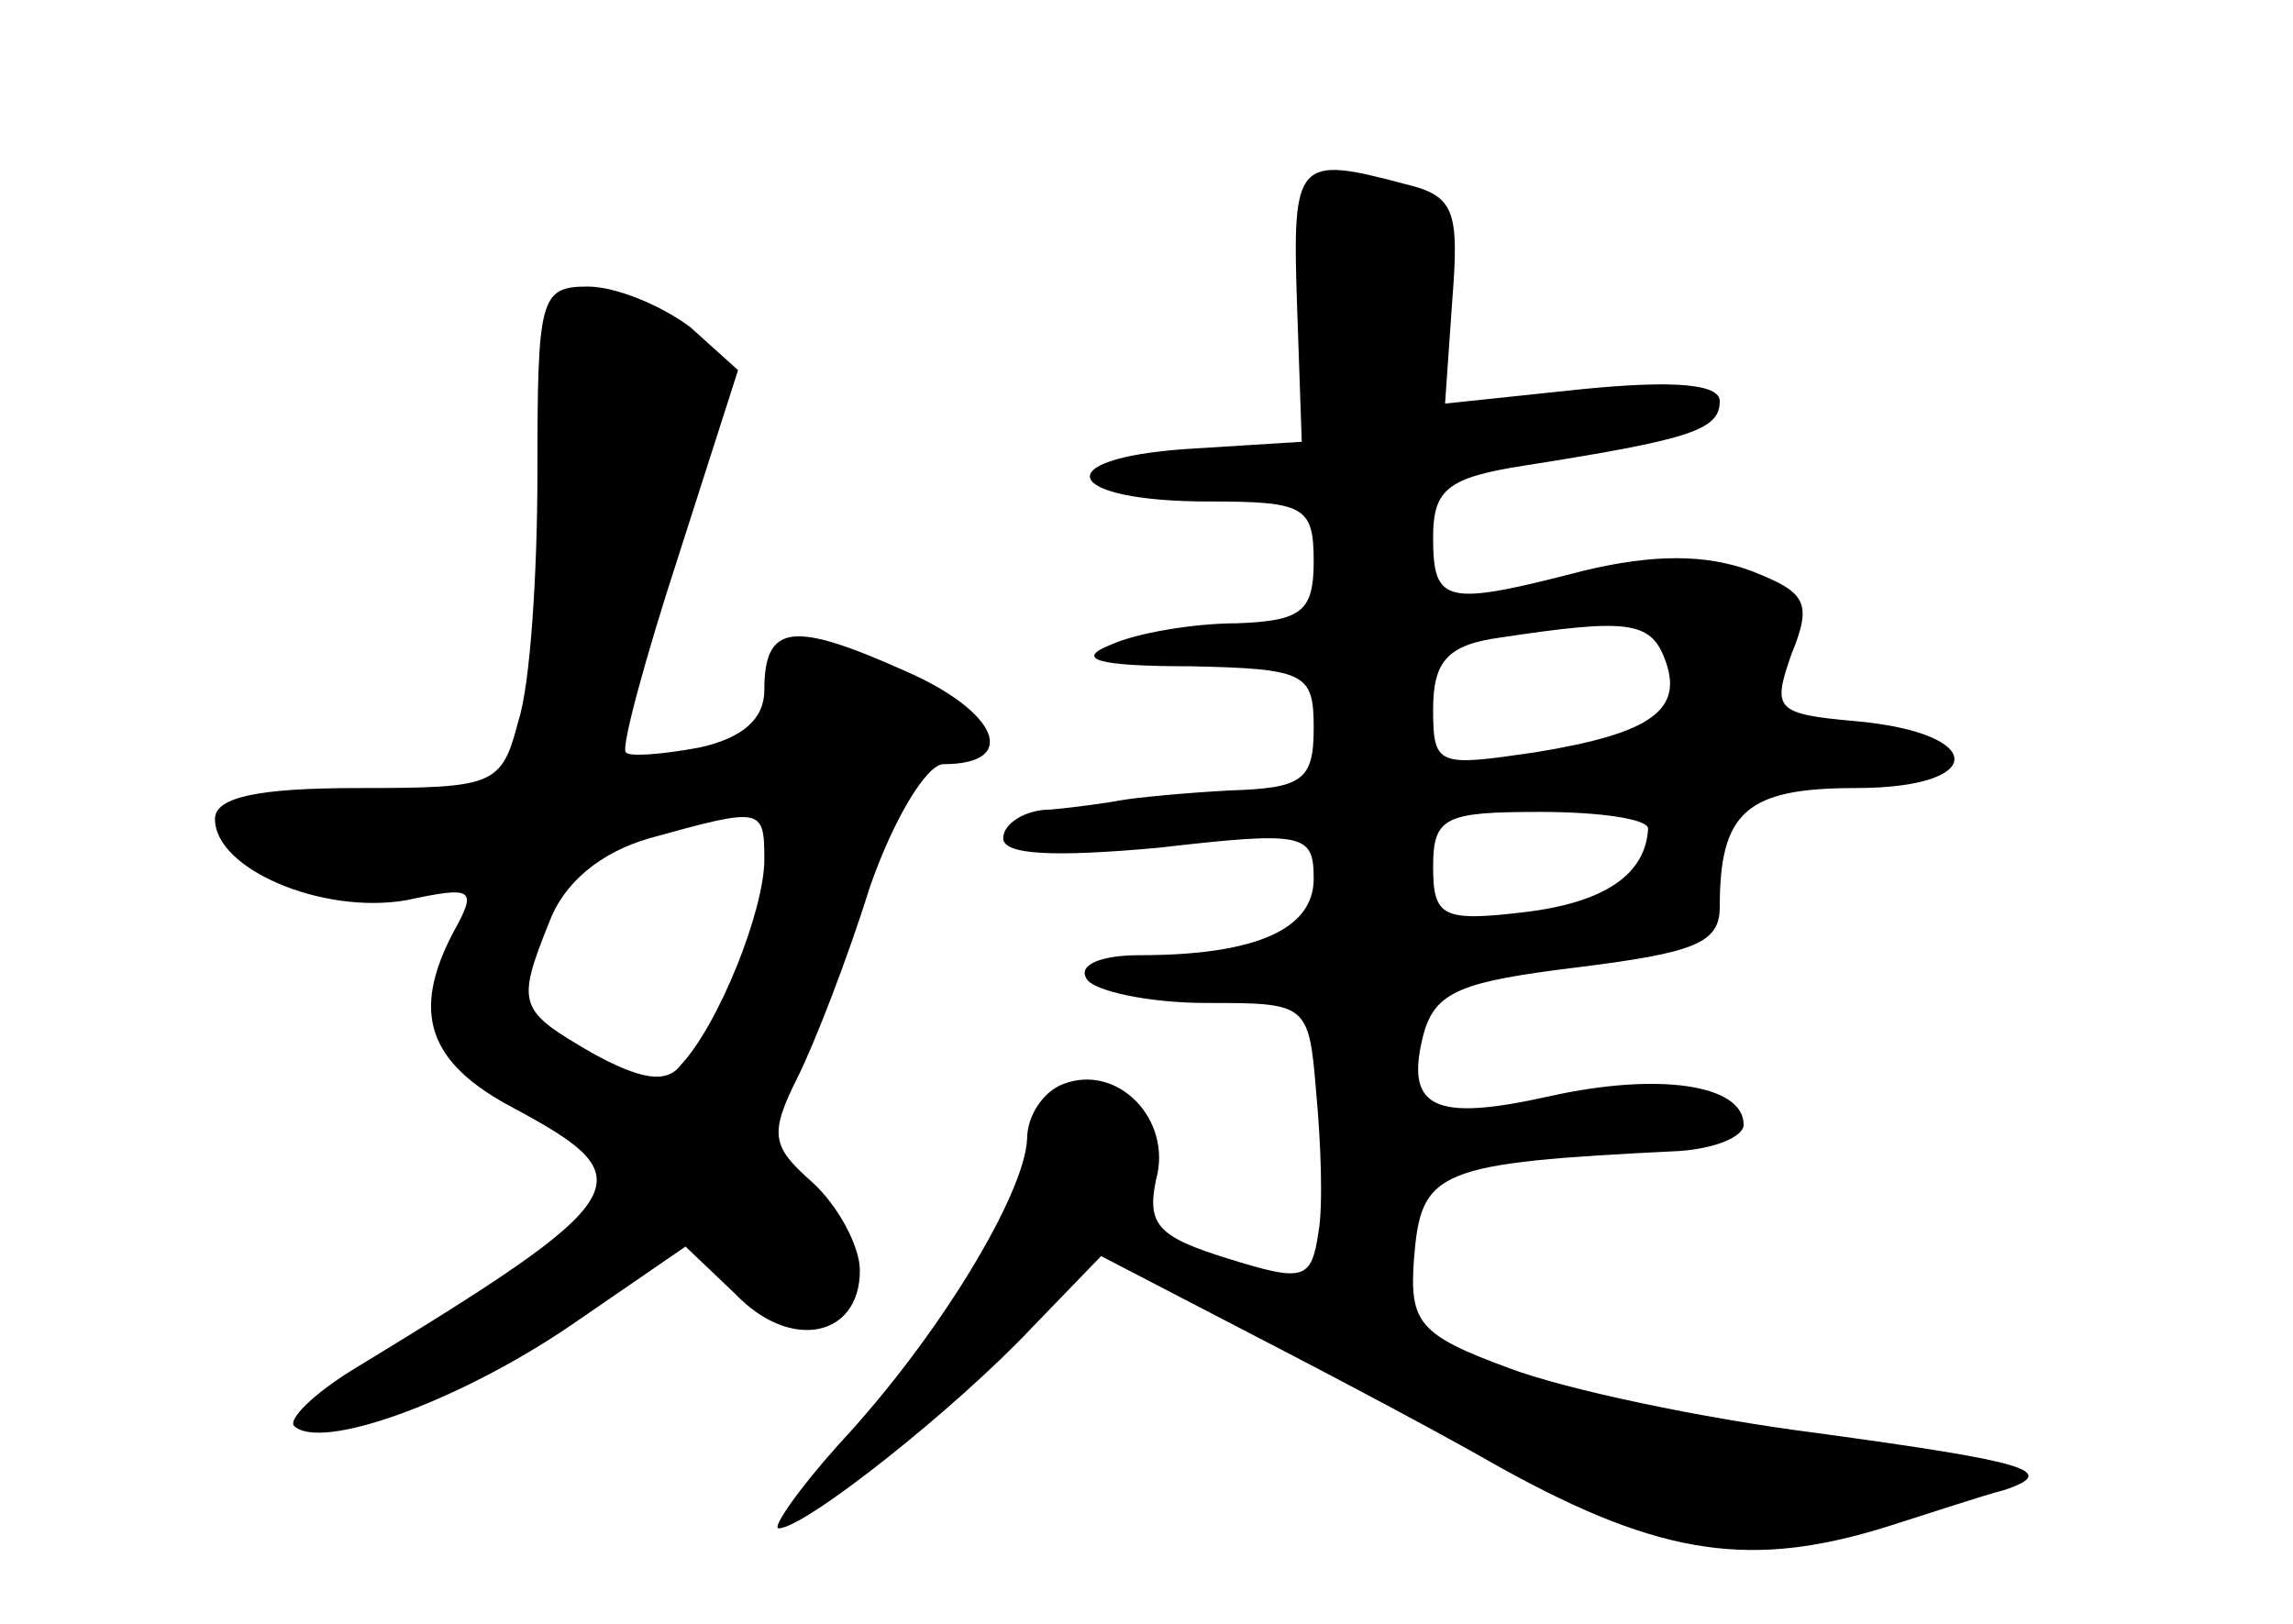 <?xml version="1.0" standalone="no"?>
<!DOCTYPE svg PUBLIC "-//W3C//DTD SVG 20010904//EN"
 "http://www.w3.org/TR/2001/REC-SVG-20010904/DTD/svg10.dtd">
<svg version="1.0" xmlns="http://www.w3.org/2000/svg"
 width="96pt" height="68pt" viewBox="0 0 96 68"
 preserveAspectRatio="xMidYMid meet">
<g transform="translate(0,68) scale(0.1,-0.1)"
fill="#000000" stroke="none">
<path d="M543 553 l2 -58 -48 -3 c-59 -4 -52 -22 9 -22 40 0 44 -2 44 -25 0
-21 -5 -25 -32 -26 -18 0 -42 -4 -53 -9 -15 -6 -6 -9 33 -9 49 -1 52 -3 52
-26 0 -22 -5 -25 -35 -26 -19 -1 -39 -3 -45 -4 -5 -1 -19 -3 -30 -4 -11 0 -20
-6 -20 -12 0 -7 21 -8 65 -4 61 7 65 6 65 -13 0 -21 -24 -32 -73 -32 -16 0
-26 -4 -22 -10 3 -5 26 -10 50 -10 42 0 43 0 46 -37 2 -21 3 -48 1 -59 -3 -20
-6 -21 -38 -11 -29 9 -34 14 -30 33 7 25 -16 49 -39 40 -8 -3 -15 -13 -15 -23
-1 -23 -37 -83 -79 -128 -17 -19 -28 -35 -25 -35 11 0 74 50 106 84 l29 30 52
-27 c29 -15 81 -42 116 -62 67 -37 105 -42 162 -24 19 6 40 13 48 15 24 8 9
12 -79 24 -47 6 -104 18 -128 27 -38 14 -42 19 -40 46 3 37 9 40 111 45 15 1
27 6 27 11 0 17 -36 22 -81 12 -49 -11 -61 -5 -53 26 5 18 16 22 65 28 48 6
59 10 59 25 0 40 11 50 57 50 55 0 55 23 0 28 -34 3 -35 5 -27 28 9 22 6 26
-17 35 -19 7 -41 7 -70 0 -58 -15 -63 -14 -63 14 0 20 6 25 38 30 70 11 82 15
82 27 0 7 -18 9 -58 5 l-57 -6 3 43 c3 38 1 44 -20 49 -45 12 -47 10 -45 -50z
m154 -149 c8 -21 -5 -31 -54 -39 -41 -6 -43 -6 -43 18 0 20 6 27 28 30 53 8
63 7 69 -9z m-7 -71 c-1 -19 -18 -31 -52 -35 -34 -4 -38 -2 -38 19 0 21 5 23
45 23 25 0 45 -3 45 -7z"/>
<path d="M225 482 c0 -42 -3 -89 -8 -104 -7 -27 -10 -28 -67 -28 -43 0 -60 -4
-60 -13 0 -21 45 -40 80 -34 28 6 30 5 20 -13 -18 -34 -11 -55 25 -74 56 -30
52 -37 -68 -110 -16 -10 -26 -20 -24 -23 11 -11 69 10 116 42 l48 33 21 -20
c23 -24 52 -18 52 10 0 10 -9 27 -20 37 -17 15 -18 20 -6 44 7 14 21 50 30 79
10 29 24 52 31 52 32 0 23 22 -16 39 -47 21 -59 20 -59 -8 0 -12 -9 -20 -27
-24 -16 -3 -30 -4 -31 -2 -2 2 8 39 22 82 l25 78 -20 18 c-12 9 -31 17 -43 17
-20 0 -21 -5 -21 -78z m95 -162 c0 -21 -19 -69 -35 -86 -6 -8 -17 -6 -37 5
-31 18 -32 20 -18 55 6 16 21 29 42 35 47 13 48 13 48 -9z"/>
</g>
</svg>
